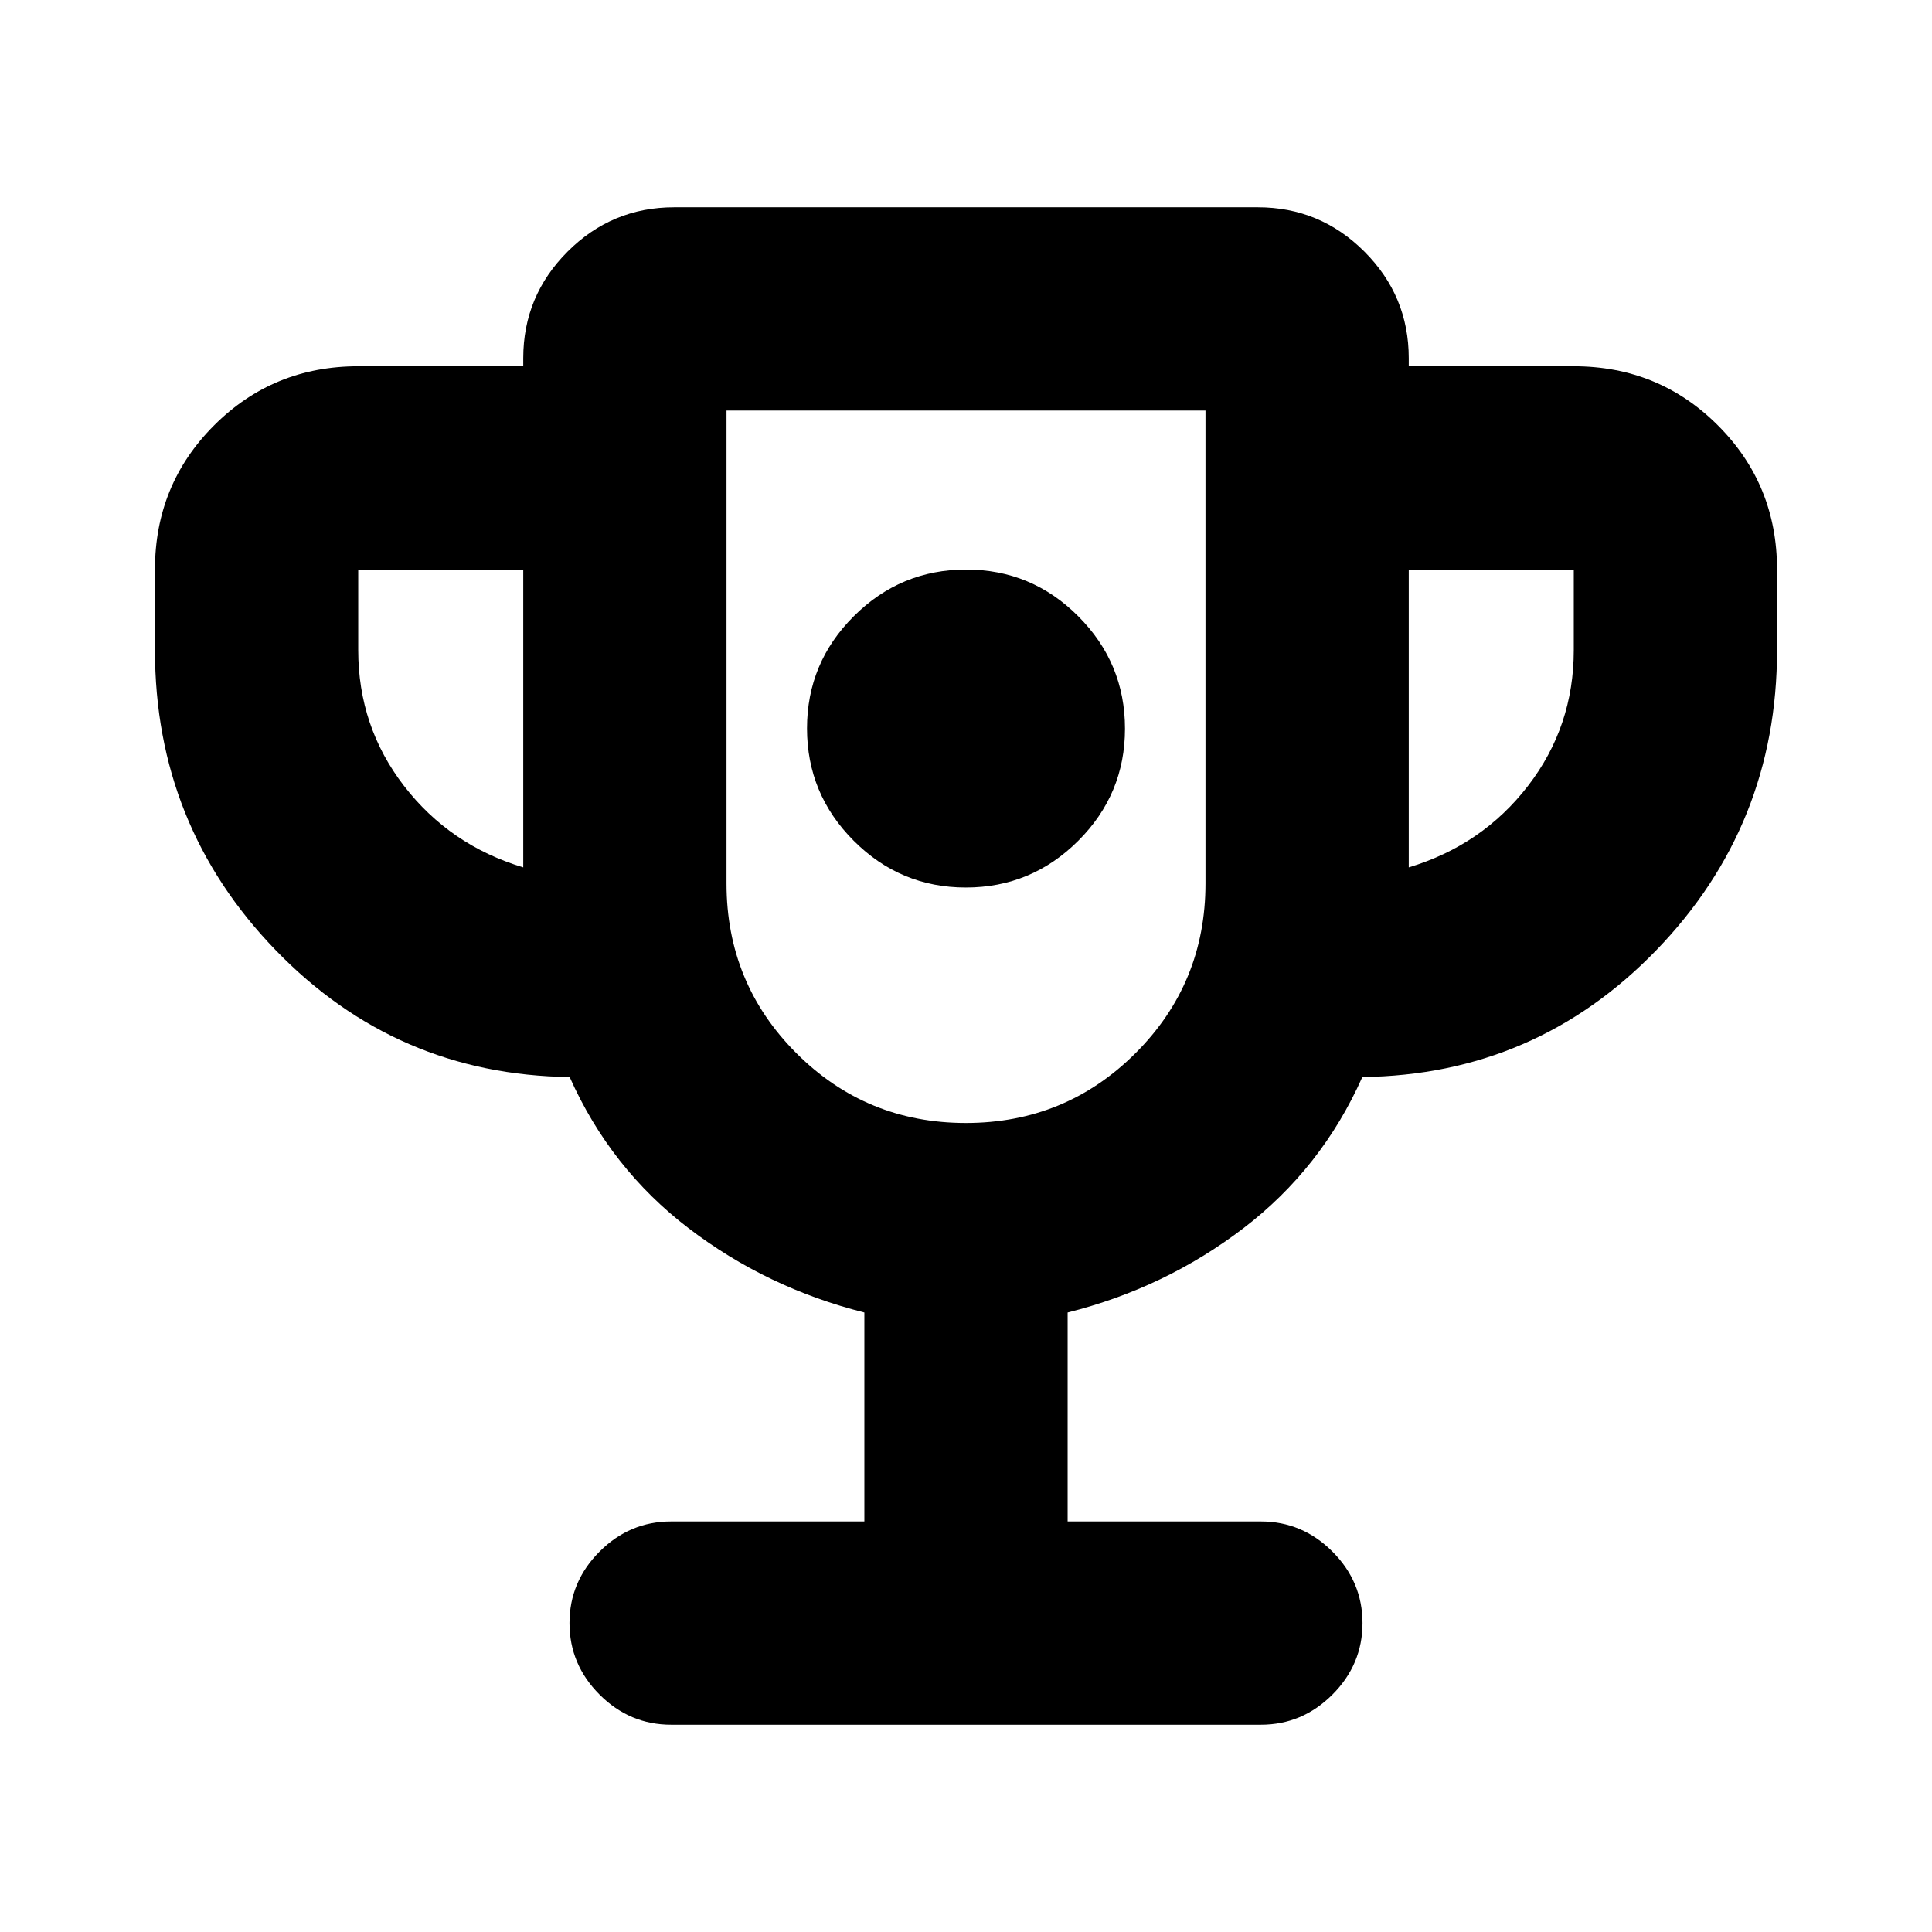 <svg xmlns="http://www.w3.org/2000/svg" height="24" viewBox="0 -960 960 960" width="24"><path d="M479.938-519q32.562 0 55.812-23.188t23.25-55.75q0-32.562-23.188-55.812T480.062-677q-32.562 0-55.812 23.188T401-598.062q0 32.562 23.188 55.812t55.75 23.25Zm-50.439 315v-103.825q-48.5-12.196-87.348-41.88-38.847-29.685-59.093-75.12-86.147-1.086-146.104-63.065Q76.997-549.869 76.997-637v-40q0-42.242 29.38-71.622 29.379-29.379 71.622-29.379h82v-4q0-30.938 22.031-52.969 22.031-22.031 52.969-22.031h290.002q30.938 0 52.969 22.031 22.031 22.031 22.031 52.969v4h82q42.243 0 71.622 29.379 29.38 29.38 29.38 71.622v40q0 87.131-59.957 149.11-59.957 61.979-146.104 63.065-20.246 45.435-59.093 75.12-38.848 29.684-87.348 41.88V-204h96.02q20.588 0 35.544 14.957 14.957 14.956 14.957 35.544 0 20.587-14.957 35.544-14.956 14.956-35.544 14.956H333.479q-20.588 0-35.544-14.956-14.957-14.957-14.957-35.544 0-20.588 14.957-35.544Q312.891-204 333.479-204h96.02Zm-169.5-325v-148h-82v40q0 38 22.75 67.5t59.25 40.5Zm219.942 127q49.559 0 84.309-34.708Q599-471.417 599-521v-235H361v235q0 49.583 34.691 84.292Q430.382-402 479.941-402Zm220.06-127q36.5-11 59.25-40.5t22.75-67.5v-40h-82v148ZM480-579Z"/></svg>